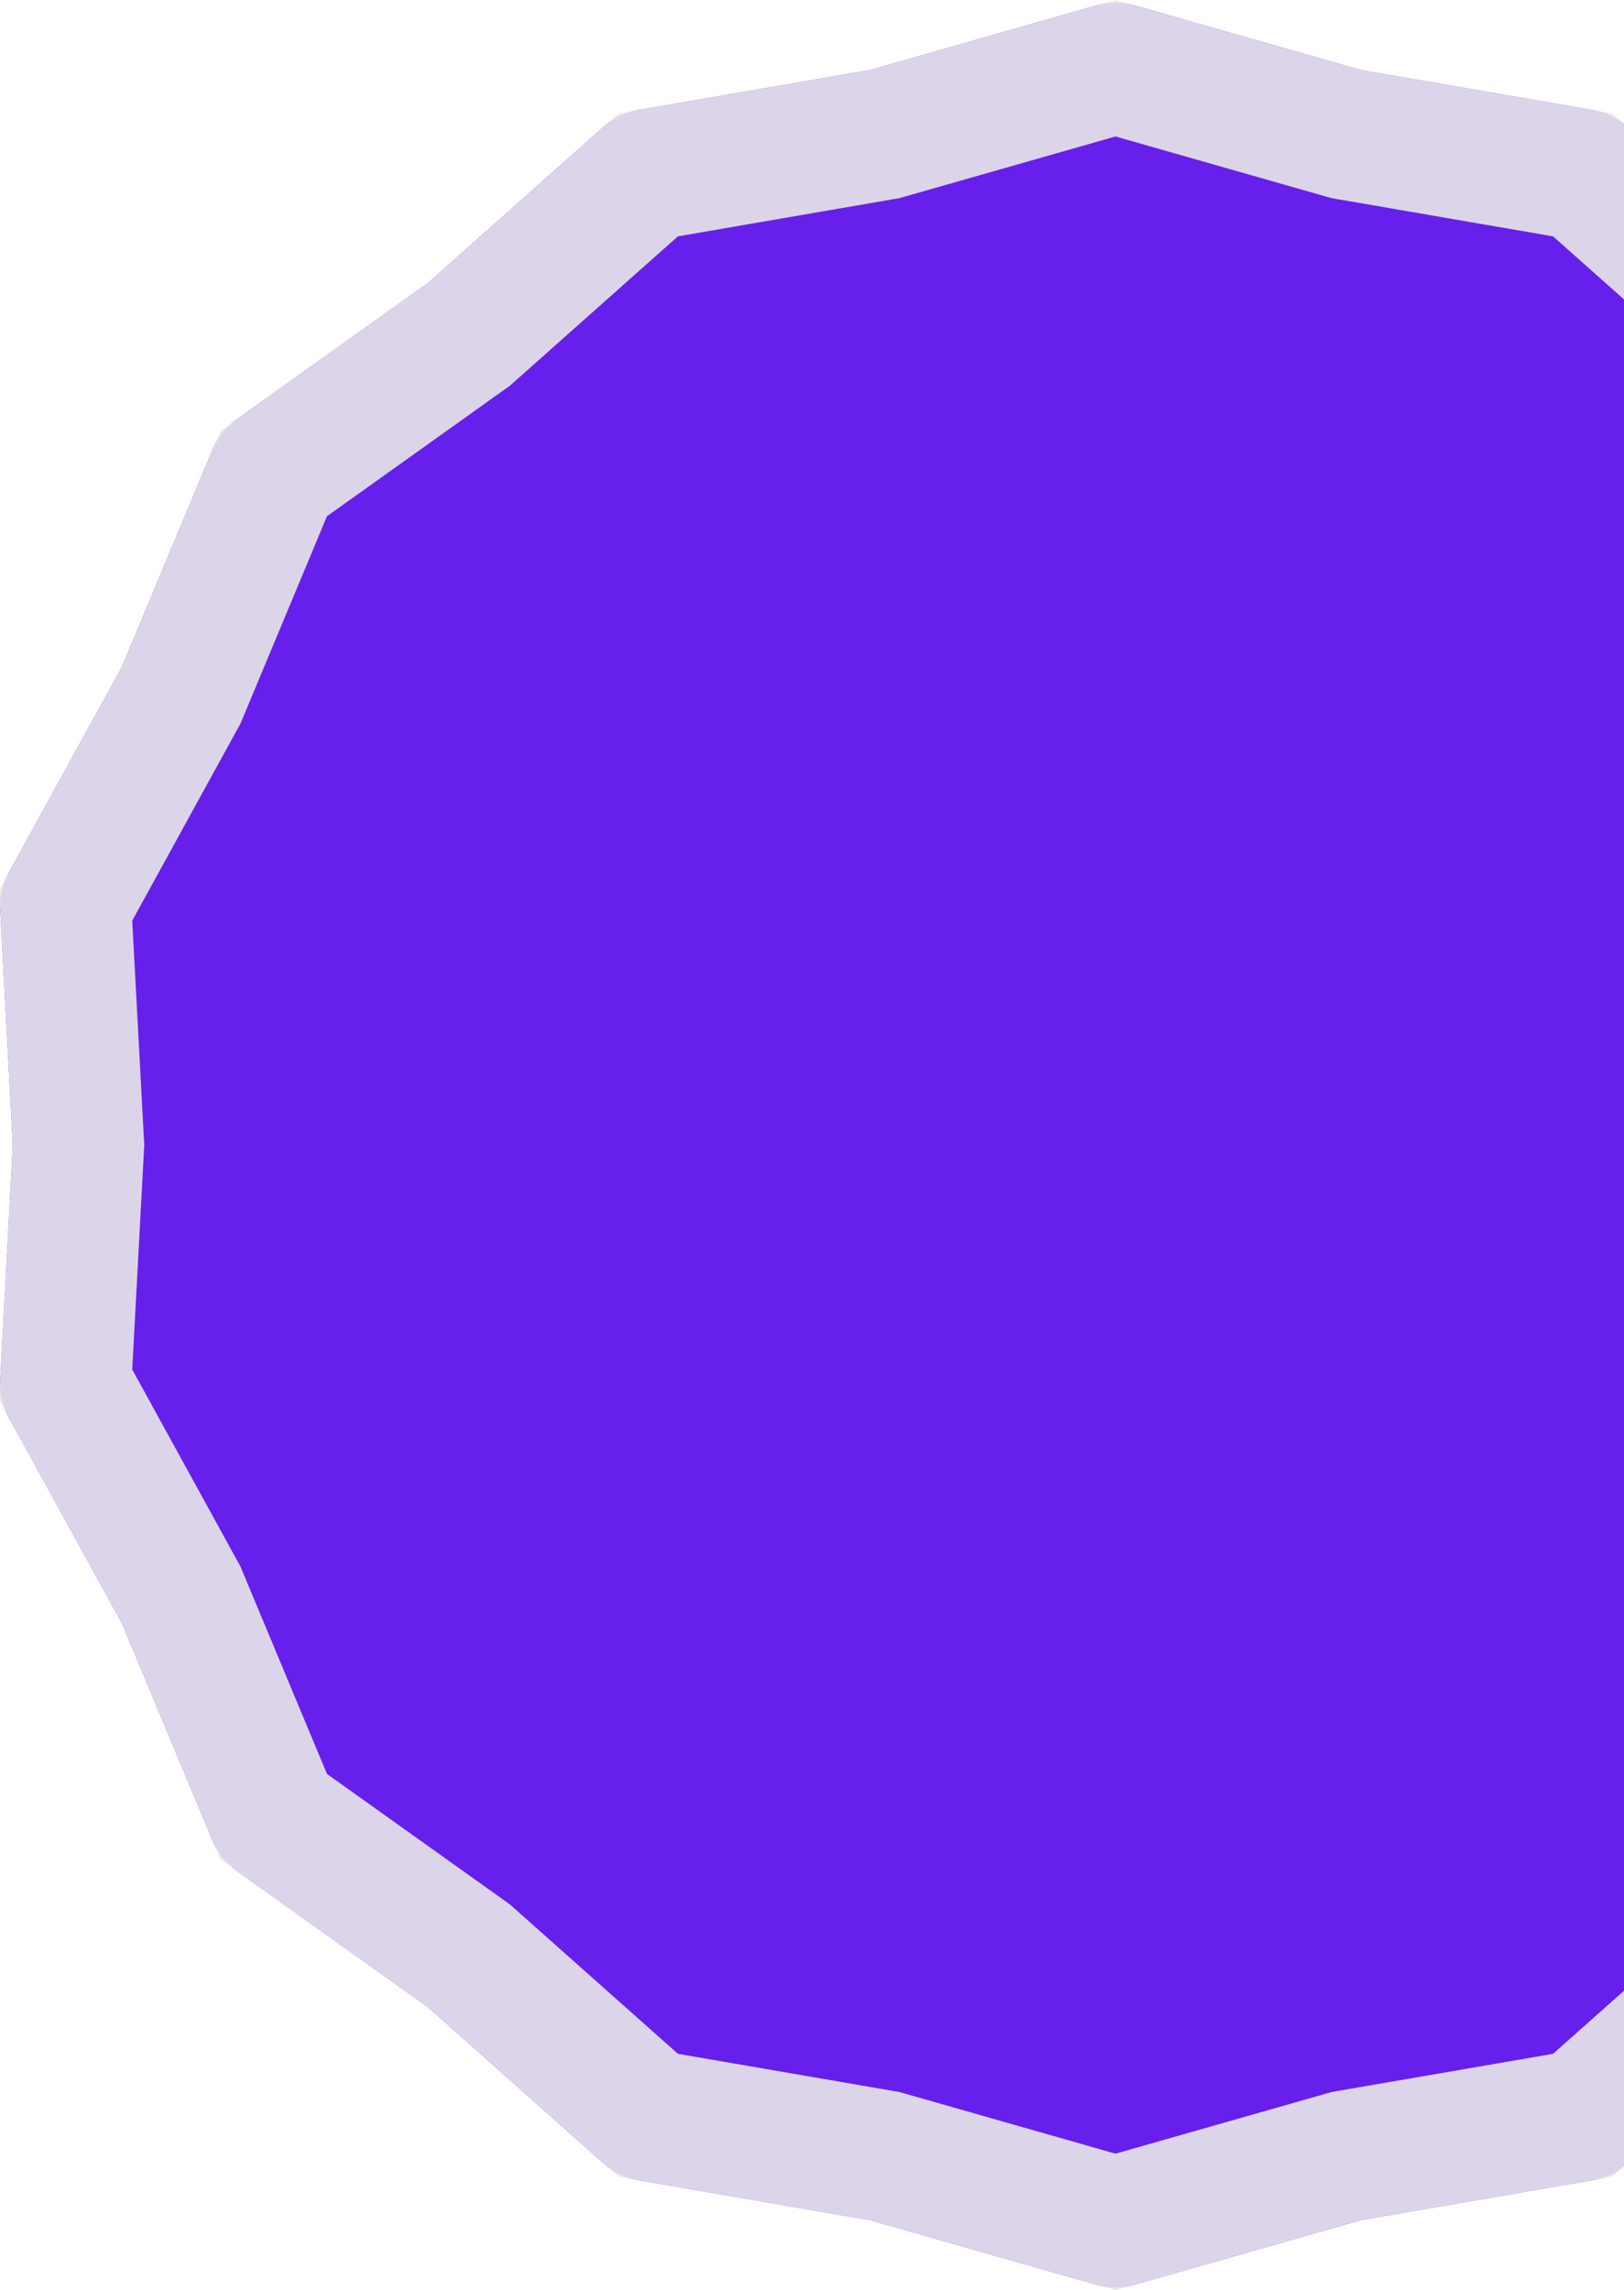 <svg width="495" height="698" viewBox="0 0 495 698" fill="none" xmlns="http://www.w3.org/2000/svg">
<path d="M334.512 1.566C338.099 0.542 341.901 0.542 345.488 1.566L414.786 21.339L485.802 33.592C489.477 34.226 492.903 35.875 495.69 38.354L549.547 86.237L608.213 128.088C611.25 130.254 613.62 133.226 615.057 136.669L642.804 203.177L677.502 266.338C679.298 269.608 680.144 273.314 679.944 277.039L676.087 349L679.944 420.961C680.144 424.686 679.298 428.392 677.502 431.661L642.804 494.823L615.057 561.331C613.62 564.774 611.25 567.746 608.213 569.912L549.547 611.763L495.69 659.646C492.903 662.125 489.478 663.774 485.802 664.408L414.786 676.661L345.488 696.434C341.901 697.458 338.099 697.458 334.512 696.434L265.214 676.661L194.198 664.408C190.522 663.774 187.097 662.125 184.31 659.646L130.453 611.763L71.787 569.912C68.75 567.746 66.38 564.774 64.944 561.331L37.196 494.823L2.498 431.661C0.702 428.392 -0.144 424.686 0.056 420.961L3.913 349L0.056 277.039C-0.144 273.314 0.702 269.608 2.498 266.339L37.196 203.177L64.944 136.669C66.38 133.226 68.75 130.254 71.787 128.088L130.453 86.237L184.31 38.354C187.097 35.875 190.522 34.226 194.198 33.592L265.214 21.339L334.512 1.566Z" fill="#671FEC"/>
<path d="M409.299 40.572L410.33 40.866L411.386 41.048L482.401 53.3L536.258 101.183L537.059 101.896L537.932 102.518L596.598 144.37L624.346 210.878L624.759 211.867L625.275 212.807L659.973 275.968L656.116 347.929L656.058 349L656.116 350.071L659.973 422.032L625.275 485.193L624.759 486.133L624.346 487.122L596.598 553.63L537.932 595.482L537.059 596.104L536.258 596.817L482.401 644.7L411.386 656.952L410.33 657.134L409.299 657.428L340 677.202L270.701 657.428L269.67 657.134L268.614 656.952L197.599 644.7L143.742 596.817L142.941 596.104L142.068 595.482L83.401 553.63L55.654 487.122L55.241 486.133L54.725 485.193L20.027 422.032L23.884 350.071L23.942 349L23.884 347.929L20.027 275.968L54.725 212.807L55.241 211.867L55.654 210.878L83.401 144.37L142.068 102.518L142.941 101.896L143.742 101.183L197.599 53.3L268.614 41.048L269.67 40.866L270.701 40.572L340 20.798L409.299 40.572Z" stroke="#E9E9E9" stroke-opacity="0.9" stroke-width="40"/>
</svg>
